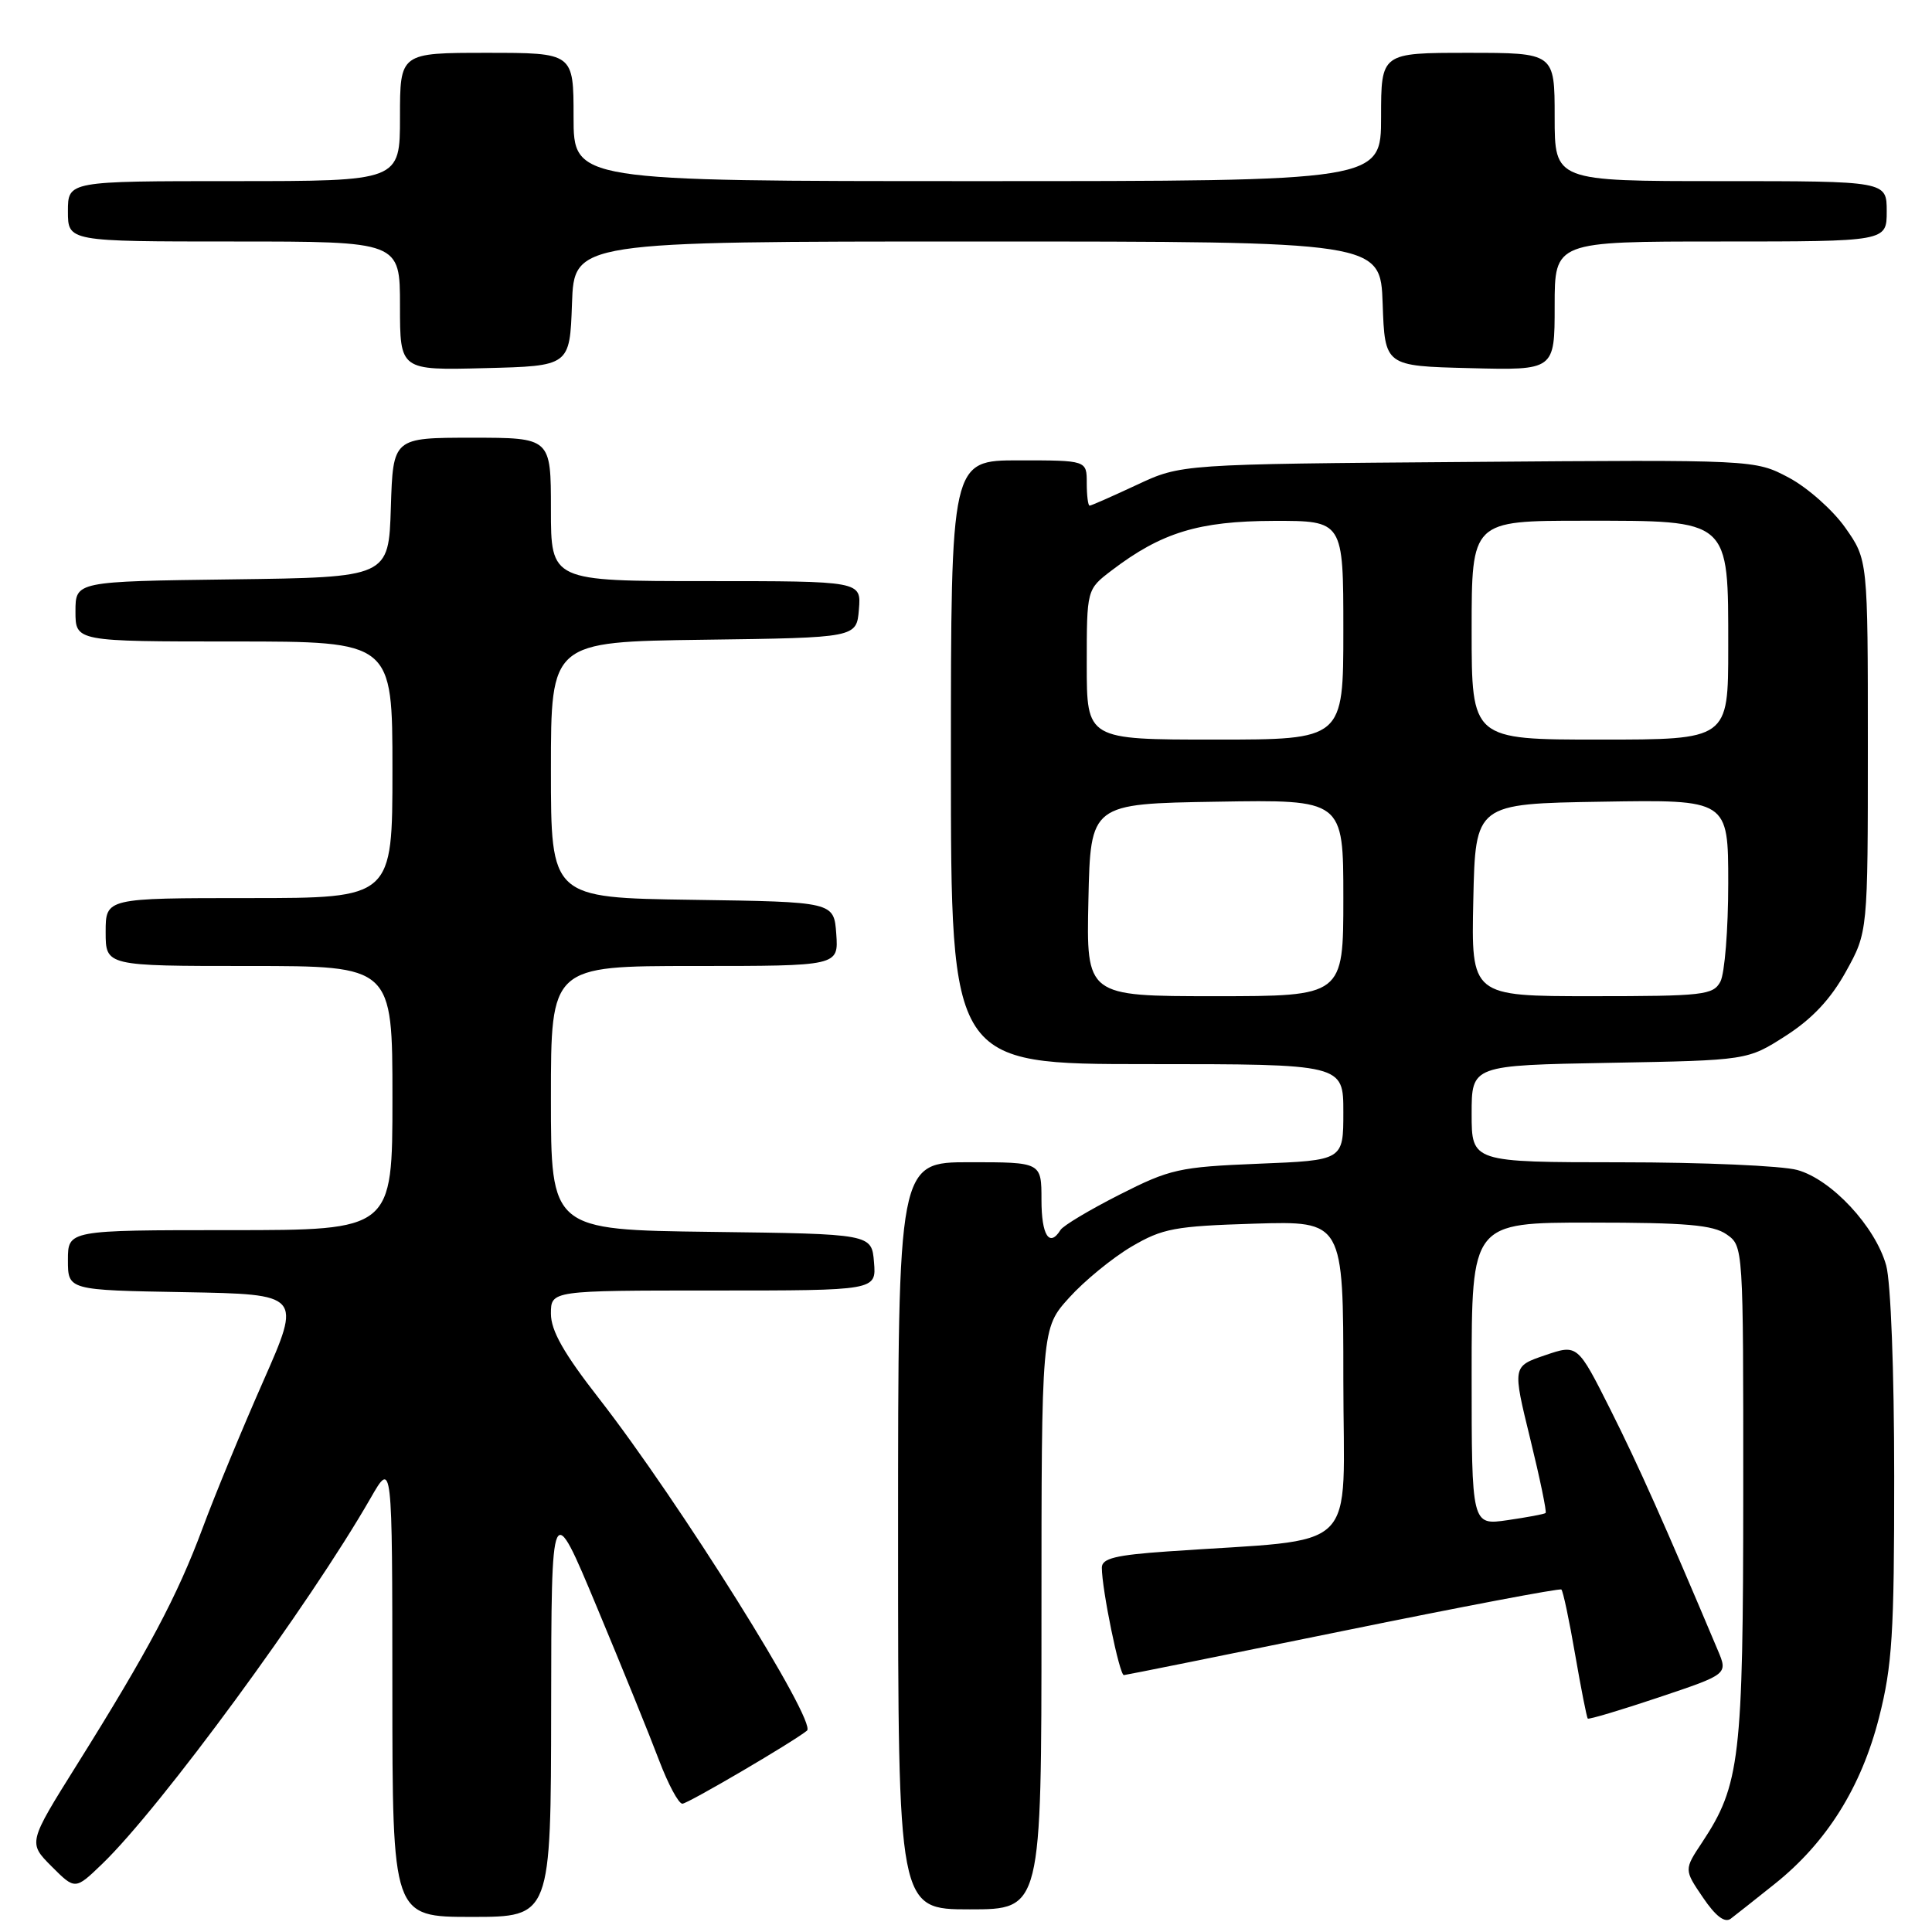 <?xml version="1.0" encoding="UTF-8" standalone="no"?>
<!DOCTYPE svg PUBLIC "-//W3C//DTD SVG 1.1//EN" "http://www.w3.org/Graphics/SVG/1.1/DTD/svg11.dtd" >
<svg xmlns="http://www.w3.org/2000/svg" xmlns:xlink="http://www.w3.org/1999/xlink" version="1.1" viewBox="0 0 256 256">
 <g >
 <path fill="currentColor"
d=" M 235.16 249.63 C 242.05 244.13 246.63 236.81 248.98 227.59 C 250.73 220.73 251.00 216.47 250.99 195.59 C 250.99 181.69 250.54 169.88 249.93 167.68 C 248.50 162.53 242.69 156.28 238.15 155.03 C 236.14 154.47 225.61 154.01 214.75 154.01 C 195.00 154.00 195.00 154.00 195.00 147.58 C 195.00 141.16 195.00 141.16 213.28 140.83 C 231.55 140.50 231.55 140.50 236.62 137.25 C 240.13 135.00 242.58 132.38 244.59 128.75 C 247.50 123.50 247.50 123.50 247.50 98.84 C 247.50 74.17 247.50 74.17 244.50 69.91 C 242.85 67.57 239.48 64.59 237.01 63.28 C 232.52 60.91 232.52 60.91 194.51 61.21 C 156.50 61.50 156.50 61.50 150.63 64.25 C 147.40 65.76 144.59 67.00 144.38 67.00 C 144.17 67.00 144.00 65.65 144.00 64.00 C 144.00 61.00 144.00 61.00 135.00 61.00 C 126.00 61.00 126.00 61.00 126.00 101.00 C 126.00 141.00 126.00 141.00 152.00 141.00 C 178.00 141.00 178.00 141.00 178.00 147.37 C 178.00 153.75 178.00 153.75 166.75 154.20 C 156.23 154.63 155.04 154.90 148.32 158.31 C 144.38 160.31 140.86 162.41 140.52 162.98 C 139.05 165.34 138.00 163.68 138.00 159.00 C 138.00 154.00 138.00 154.00 128.50 154.00 C 119.00 154.00 119.00 154.00 119.00 203.50 C 119.00 253.00 119.00 253.00 128.50 253.00 C 138.00 253.00 138.00 253.00 138.00 214.50 C 138.00 176.01 138.00 176.01 141.67 171.95 C 143.68 169.72 147.40 166.68 149.92 165.19 C 154.06 162.76 155.64 162.47 166.25 162.14 C 178.00 161.79 178.00 161.79 178.00 182.81 C 178.00 206.38 180.69 203.75 154.75 205.57 C 147.79 206.05 146.00 206.50 146.00 207.72 C 146.00 210.60 148.34 222.00 148.92 221.96 C 149.24 221.94 162.32 219.30 178.00 216.10 C 193.68 212.90 206.68 210.43 206.89 210.62 C 207.11 210.80 207.93 214.67 208.71 219.21 C 209.50 223.76 210.25 227.59 210.39 227.72 C 210.53 227.86 214.76 226.60 219.80 224.91 C 228.96 221.84 228.96 221.84 227.62 218.67 C 220.54 201.88 217.12 194.22 213.40 186.80 C 209.03 178.11 209.03 178.11 204.72 179.58 C 200.41 181.05 200.41 181.05 202.76 190.64 C 204.05 195.91 204.97 200.34 204.80 200.48 C 204.64 200.63 202.36 201.05 199.75 201.43 C 195.00 202.12 195.00 202.12 195.00 182.06 C 195.00 162.00 195.00 162.00 210.78 162.00 C 223.44 162.00 226.99 162.31 228.78 163.56 C 231.00 165.11 231.00 165.15 230.99 197.81 C 230.98 233.01 230.56 236.53 225.55 244.11 C 223.14 247.74 223.14 247.74 225.65 251.43 C 227.33 253.91 228.54 254.83 229.33 254.24 C 229.97 253.75 232.60 251.68 235.16 249.63 Z  M 73.03 226.25 C 73.06 198.50 73.06 198.50 79.11 213.00 C 82.44 220.97 86.14 230.09 87.33 233.25 C 88.53 236.41 89.91 239.00 90.42 239.00 C 91.13 239.00 104.99 230.88 106.93 229.32 C 108.31 228.21 89.95 198.89 79.38 185.32 C 74.70 179.32 73.00 176.32 73.00 174.07 C 73.00 171.00 73.00 171.00 94.56 171.00 C 116.12 171.00 116.12 171.00 115.81 167.25 C 115.50 163.50 115.50 163.50 94.25 163.23 C 73.00 162.96 73.00 162.96 73.00 145.48 C 73.00 128.00 73.00 128.00 92.06 128.00 C 111.11 128.00 111.11 128.00 110.81 123.75 C 110.50 119.50 110.50 119.50 91.75 119.23 C 73.00 118.96 73.00 118.96 73.00 102.00 C 73.00 85.04 73.00 85.04 93.25 84.77 C 113.50 84.50 113.50 84.50 113.81 80.75 C 114.12 77.00 114.12 77.00 93.56 77.00 C 73.00 77.00 73.00 77.00 73.00 67.50 C 73.00 58.00 73.00 58.00 62.54 58.00 C 52.08 58.00 52.08 58.00 51.79 67.25 C 51.50 76.50 51.50 76.50 30.75 76.77 C 10.00 77.04 10.00 77.04 10.00 81.02 C 10.00 85.00 10.00 85.00 31.00 85.00 C 52.00 85.00 52.00 85.00 52.00 102.00 C 52.00 119.00 52.00 119.00 33.00 119.00 C 14.00 119.00 14.00 119.00 14.00 123.50 C 14.00 128.00 14.00 128.00 33.00 128.00 C 52.00 128.00 52.00 128.00 52.00 145.50 C 52.00 163.00 52.00 163.00 30.50 163.00 C 9.00 163.00 9.00 163.00 9.00 166.97 C 9.00 170.95 9.00 170.95 24.48 171.22 C 39.96 171.50 39.96 171.50 34.89 183.00 C 32.10 189.32 28.47 198.10 26.84 202.50 C 23.50 211.48 19.65 218.73 10.19 233.84 C 3.72 244.18 3.72 244.18 6.84 247.31 C 9.96 250.43 9.96 250.43 13.56 246.96 C 21.29 239.51 41.00 212.64 49.11 198.50 C 51.98 193.50 51.98 193.50 51.99 223.75 C 52.00 254.00 52.00 254.00 62.50 254.00 C 73.00 254.00 73.00 254.00 73.03 226.25 Z  M 75.79 40.25 C 76.08 32.00 76.08 32.00 129.50 32.00 C 182.92 32.00 182.92 32.00 183.21 40.25 C 183.50 48.50 183.50 48.50 194.75 48.78 C 206.00 49.07 206.00 49.07 206.00 40.53 C 206.00 32.00 206.00 32.00 228.00 32.00 C 250.00 32.00 250.00 32.00 250.00 28.00 C 250.00 24.00 250.00 24.00 228.00 24.00 C 206.00 24.00 206.00 24.00 206.00 15.50 C 206.00 7.00 206.00 7.00 194.50 7.00 C 183.00 7.00 183.00 7.00 183.00 15.50 C 183.00 24.00 183.00 24.00 129.50 24.00 C 76.00 24.00 76.00 24.00 76.00 15.50 C 76.00 7.00 76.00 7.00 64.50 7.00 C 53.00 7.00 53.00 7.00 53.00 15.50 C 53.00 24.00 53.00 24.00 31.00 24.00 C 9.00 24.00 9.00 24.00 9.00 28.00 C 9.00 32.00 9.00 32.00 31.00 32.00 C 53.00 32.00 53.00 32.00 53.00 40.53 C 53.00 49.07 53.00 49.07 64.25 48.78 C 75.50 48.50 75.50 48.50 75.79 40.25 Z  M 144.22 119.25 C 144.50 106.50 144.50 106.50 161.25 106.23 C 178.00 105.95 178.00 105.95 178.00 118.98 C 178.00 132.00 178.00 132.00 160.97 132.00 C 143.94 132.00 143.94 132.00 144.22 119.25 Z  M 195.22 119.25 C 195.50 106.50 195.50 106.50 212.25 106.23 C 229.00 105.95 229.00 105.95 229.00 117.04 C 229.00 123.14 228.53 129.00 227.96 130.07 C 227.01 131.85 225.72 132.00 210.93 132.00 C 194.94 132.00 194.94 132.00 195.22 119.25 Z  M 144.00 88.05 C 144.00 78.10 144.00 78.10 147.28 75.60 C 153.89 70.56 158.83 69.05 168.75 69.02 C 178.00 69.00 178.00 69.00 178.00 83.50 C 178.00 98.00 178.00 98.00 161.00 98.00 C 144.00 98.00 144.00 98.00 144.00 88.05 Z  M 195.00 83.50 C 195.00 69.00 195.00 69.00 209.83 69.00 C 229.37 69.00 229.00 68.67 229.00 85.81 C 229.00 98.00 229.00 98.00 212.00 98.00 C 195.00 98.00 195.00 98.00 195.00 83.50 Z "/>
</g>
</svg>